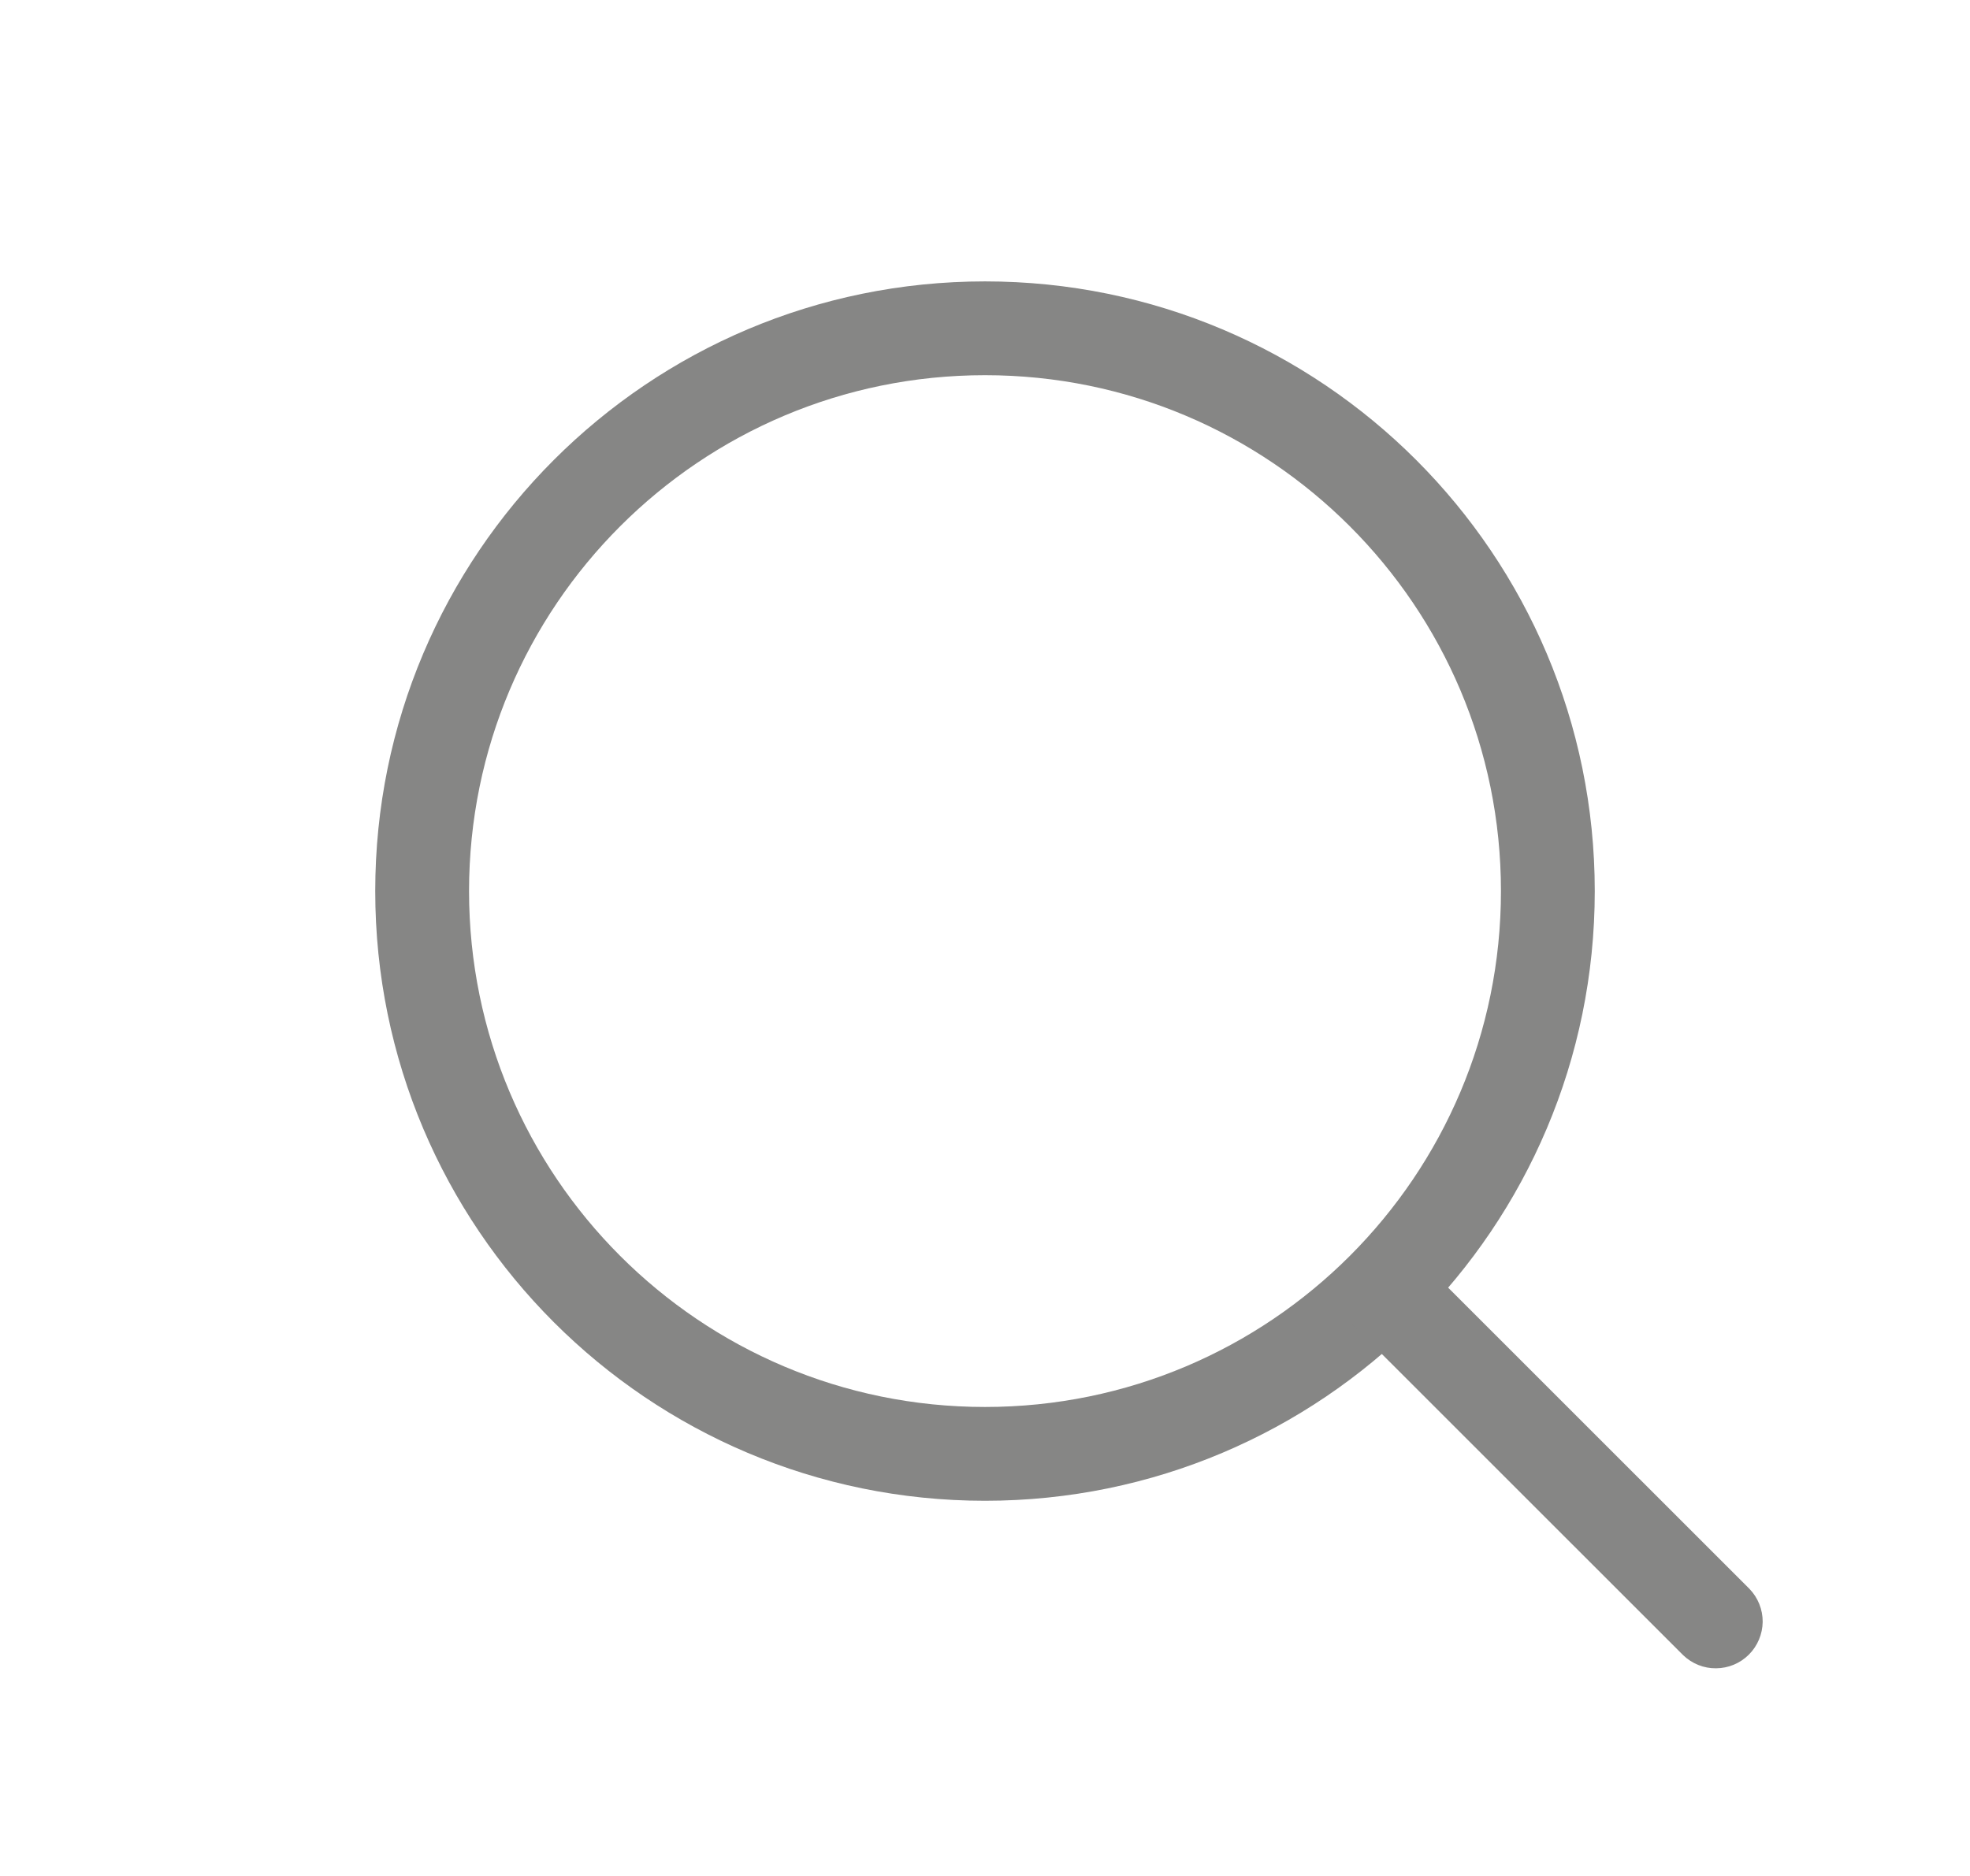 <svg width="21" height="20" viewBox="0 0 21 20" fill="none" xmlns="http://www.w3.org/2000/svg">
<g clip-path="url(#clip0_189_860)">
<path d="M10.5 15.5C13.814 15.5 16.5 12.814 16.5 9.5C16.5 6.186 13.814 3.5 10.5 3.5C7.186 3.5 4.5 6.186 4.5 9.5C4.5 12.814 7.186 15.5 10.5 15.5Z" stroke="#868685"/>
<path fill-rule="evenodd" clip-rule="evenodd" d="M14.406 13.404C14.5 13.31 14.627 13.258 14.76 13.258C14.892 13.258 15.019 13.31 15.113 13.404L18.649 16.939C18.74 17.033 18.791 17.16 18.79 17.291C18.788 17.422 18.736 17.547 18.643 17.64C18.55 17.733 18.425 17.785 18.294 17.786C18.163 17.788 18.037 17.737 17.942 17.646L14.406 14.111C14.312 14.017 14.26 13.89 14.26 13.758C14.26 13.625 14.312 13.498 14.406 13.404Z" fill="#868685"/>
</g>
<defs>
<clipPath id="clip0_189_860">
<rect width="20" height="20" fill="white" transform="translate(1)"/>
</clipPath>
</defs>
</svg>
